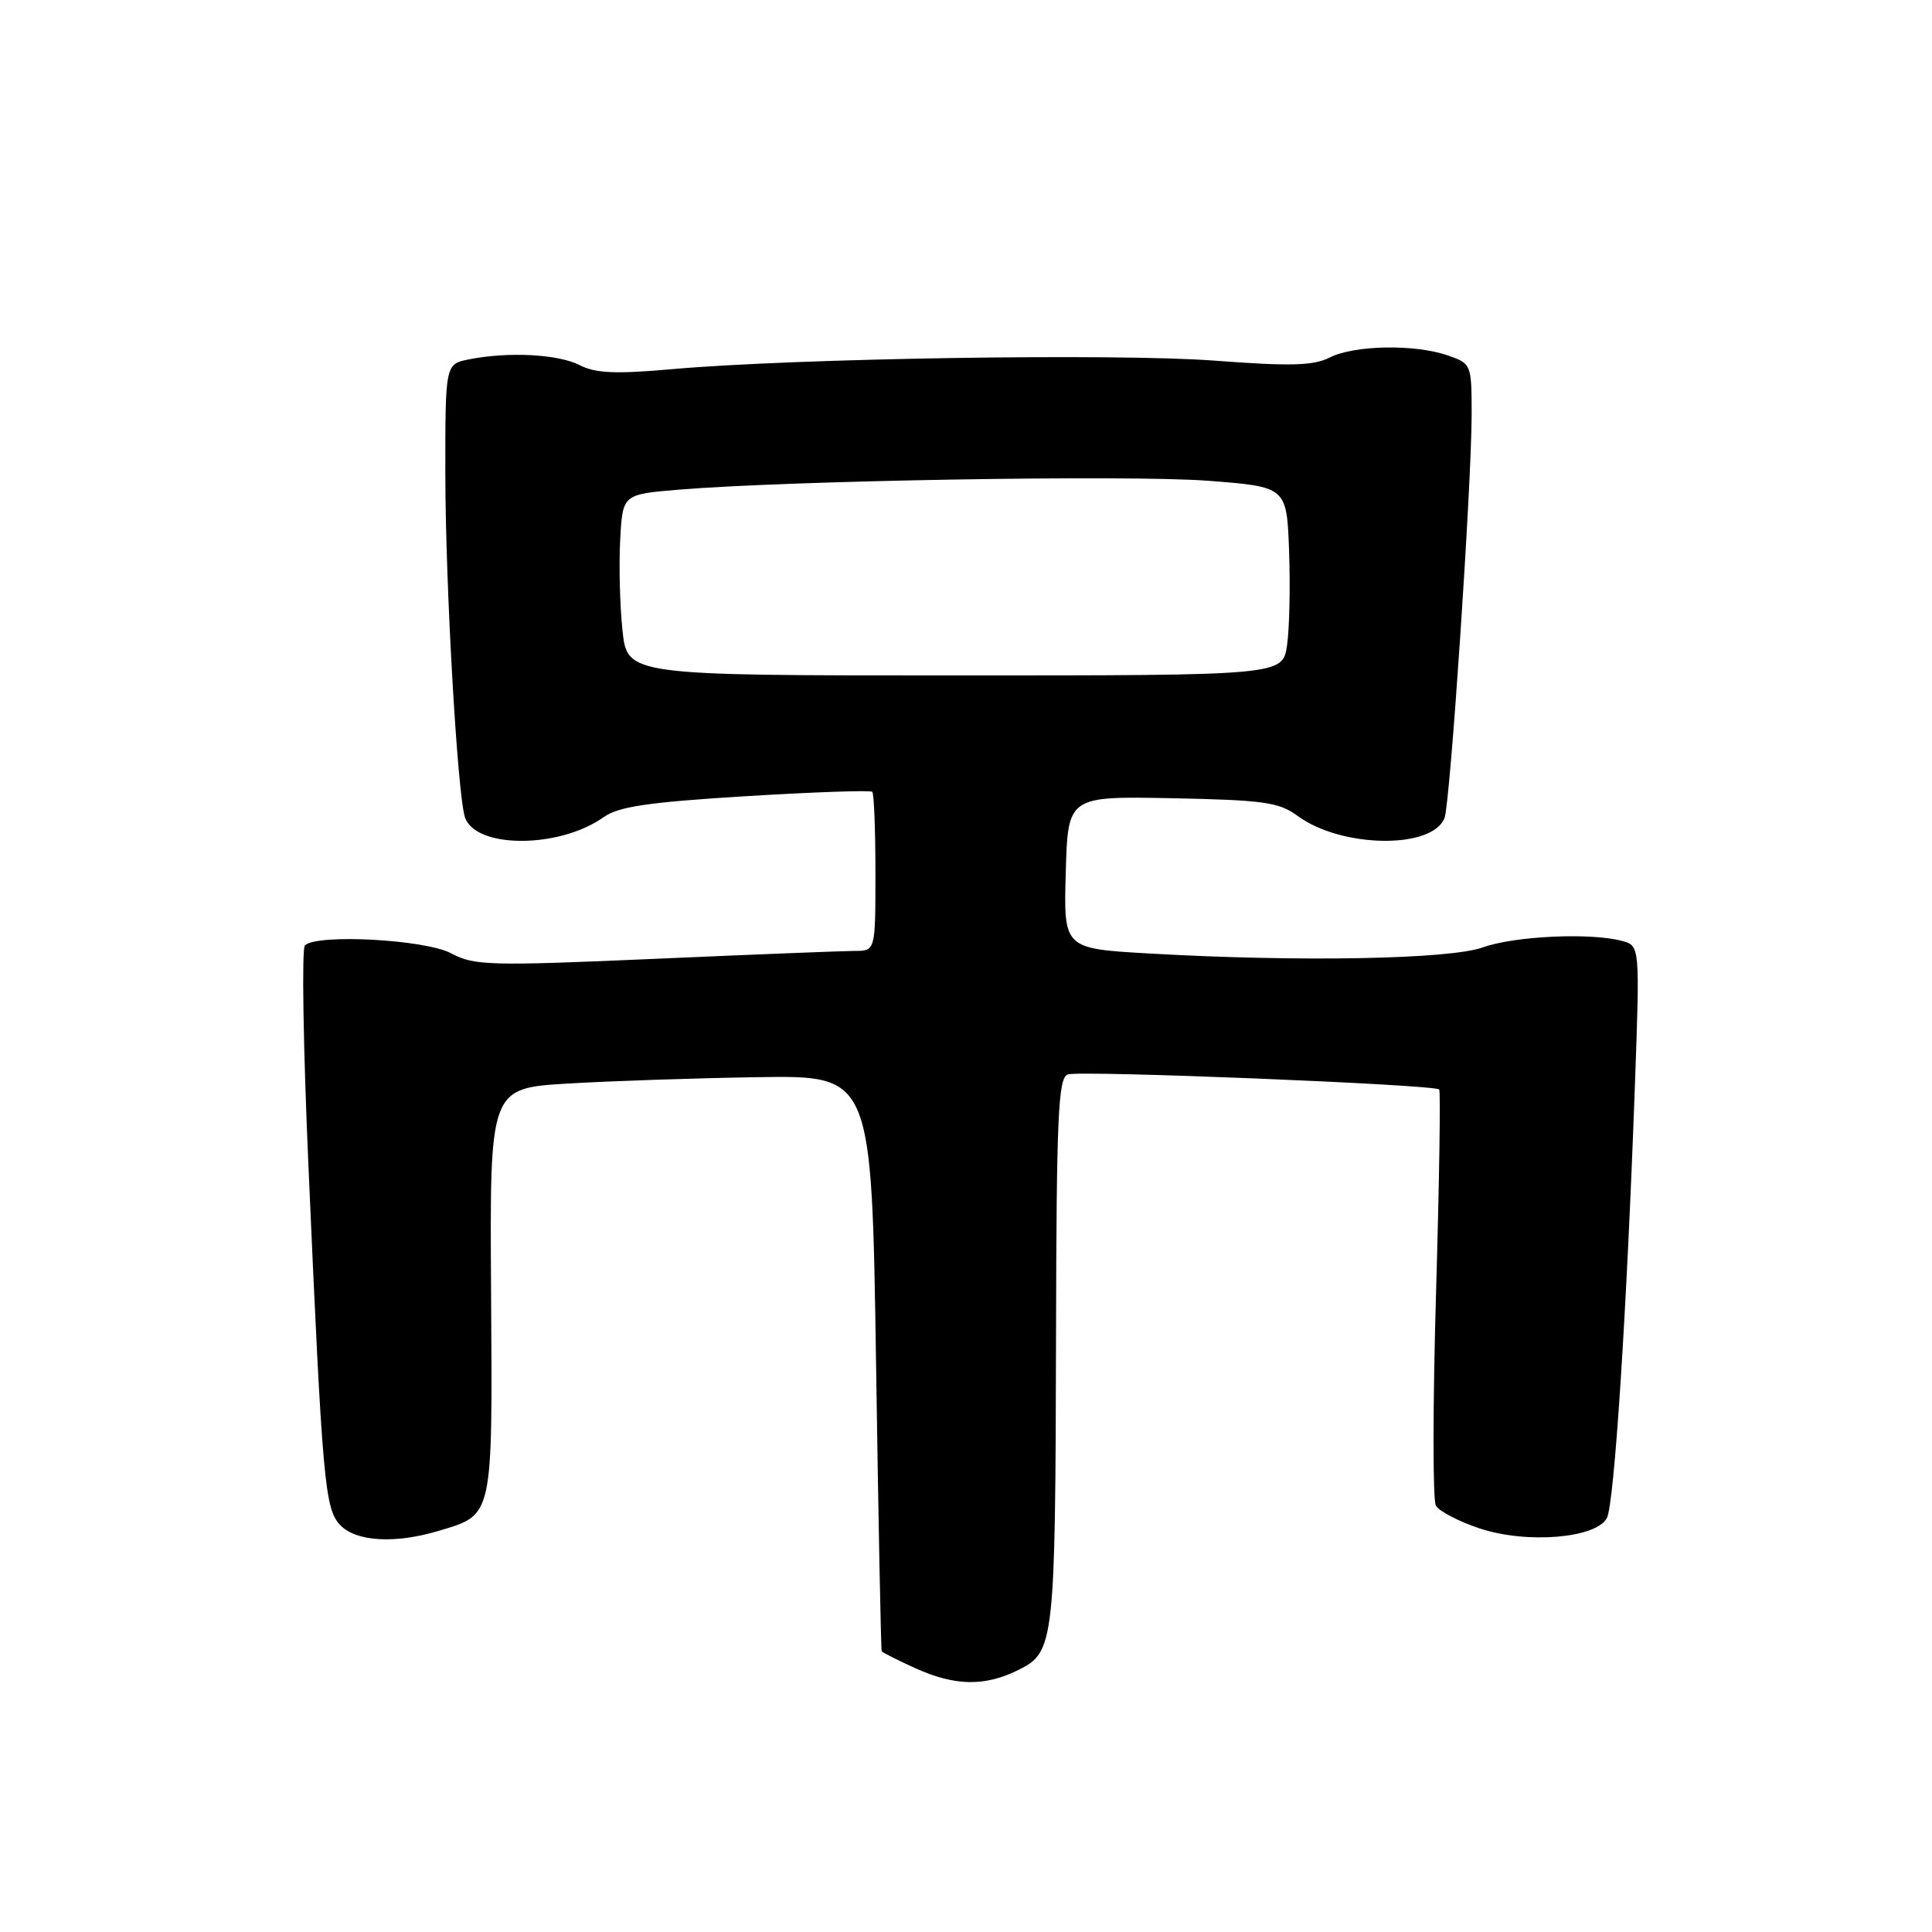 <?xml version="1.0" encoding="UTF-8" standalone="no"?>
<!DOCTYPE svg PUBLIC "-//W3C//DTD SVG 1.1//EN" "http://www.w3.org/Graphics/SVG/1.1/DTD/svg11.dtd" >
<svg xmlns="http://www.w3.org/2000/svg" xmlns:xlink="http://www.w3.org/1999/xlink" version="1.1" viewBox="0 0 256 256">
 <g >
 <path fill="currentColor"
d=" M 135.00 221.25 C 139.71 218.90 139.84 217.72 139.93 176.72 C 139.99 147.98 140.22 142.85 141.47 142.37 C 142.98 141.80 190.03 143.70 190.70 144.36 C 190.90 144.57 190.71 156.75 190.28 171.44 C 189.85 186.13 189.84 198.76 190.26 199.50 C 190.67 200.24 193.29 201.60 196.08 202.53 C 202.30 204.59 211.48 203.84 212.92 201.15 C 213.90 199.31 215.55 173.92 216.63 143.91 C 217.30 125.31 217.30 125.31 214.90 124.67 C 210.75 123.56 200.66 124.03 196.50 125.53 C 192.10 127.12 172.04 127.48 152.22 126.34 C 140.93 125.69 140.93 125.69 141.22 115.60 C 141.50 105.50 141.50 105.50 155.32 105.77 C 167.43 106.01 169.48 106.30 171.91 108.09 C 177.71 112.38 189.80 112.56 191.41 108.38 C 192.16 106.42 195.00 64.14 195.00 54.90 C 195.00 48.28 194.96 48.18 191.85 47.10 C 187.51 45.58 179.45 45.72 176.20 47.37 C 174.03 48.46 171.03 48.55 161.00 47.79 C 147.90 46.80 105.27 47.47 89.00 48.92 C 81.57 49.58 78.91 49.46 76.80 48.38 C 73.95 46.92 67.34 46.58 62.12 47.62 C 59.00 48.25 59.00 48.25 59.01 62.87 C 59.02 77.44 60.59 104.94 61.59 108.23 C 62.89 112.46 74.06 112.49 80.00 108.27 C 81.97 106.87 85.94 106.29 98.83 105.50 C 107.82 104.95 115.36 104.69 115.58 104.92 C 115.81 105.15 116.00 109.98 116.00 115.67 C 116.00 126.00 116.00 126.00 113.25 126.00 C 111.74 126.01 99.83 126.47 86.78 127.05 C 64.85 128.01 62.82 127.95 59.78 126.32 C 56.37 124.49 41.97 123.71 40.40 125.27 C 39.97 125.69 40.18 138.74 40.86 154.27 C 42.73 196.75 43.02 200.02 45.16 202.16 C 47.29 204.29 52.41 204.56 58.12 202.85 C 65.40 200.67 65.26 201.29 65.07 171.14 C 64.89 144.20 64.89 144.20 75.19 143.58 C 80.86 143.24 92.25 142.85 100.50 142.73 C 115.50 142.50 115.50 142.50 116.08 180.50 C 116.39 201.40 116.73 218.63 116.83 218.80 C 116.92 218.96 118.91 219.97 121.25 221.03 C 126.55 223.43 130.50 223.50 135.00 221.25 Z  M 82.48 83.50 C 82.13 80.20 82.00 74.80 82.18 71.50 C 82.50 65.50 82.50 65.50 90.00 64.88 C 104.60 63.67 149.65 62.91 160.00 63.70 C 170.50 64.50 170.50 64.50 170.81 73.00 C 170.98 77.67 170.86 83.30 170.54 85.50 C 169.95 89.50 169.95 89.50 126.53 89.50 C 83.11 89.50 83.11 89.50 82.48 83.50 Z "/>
</g>
</svg>